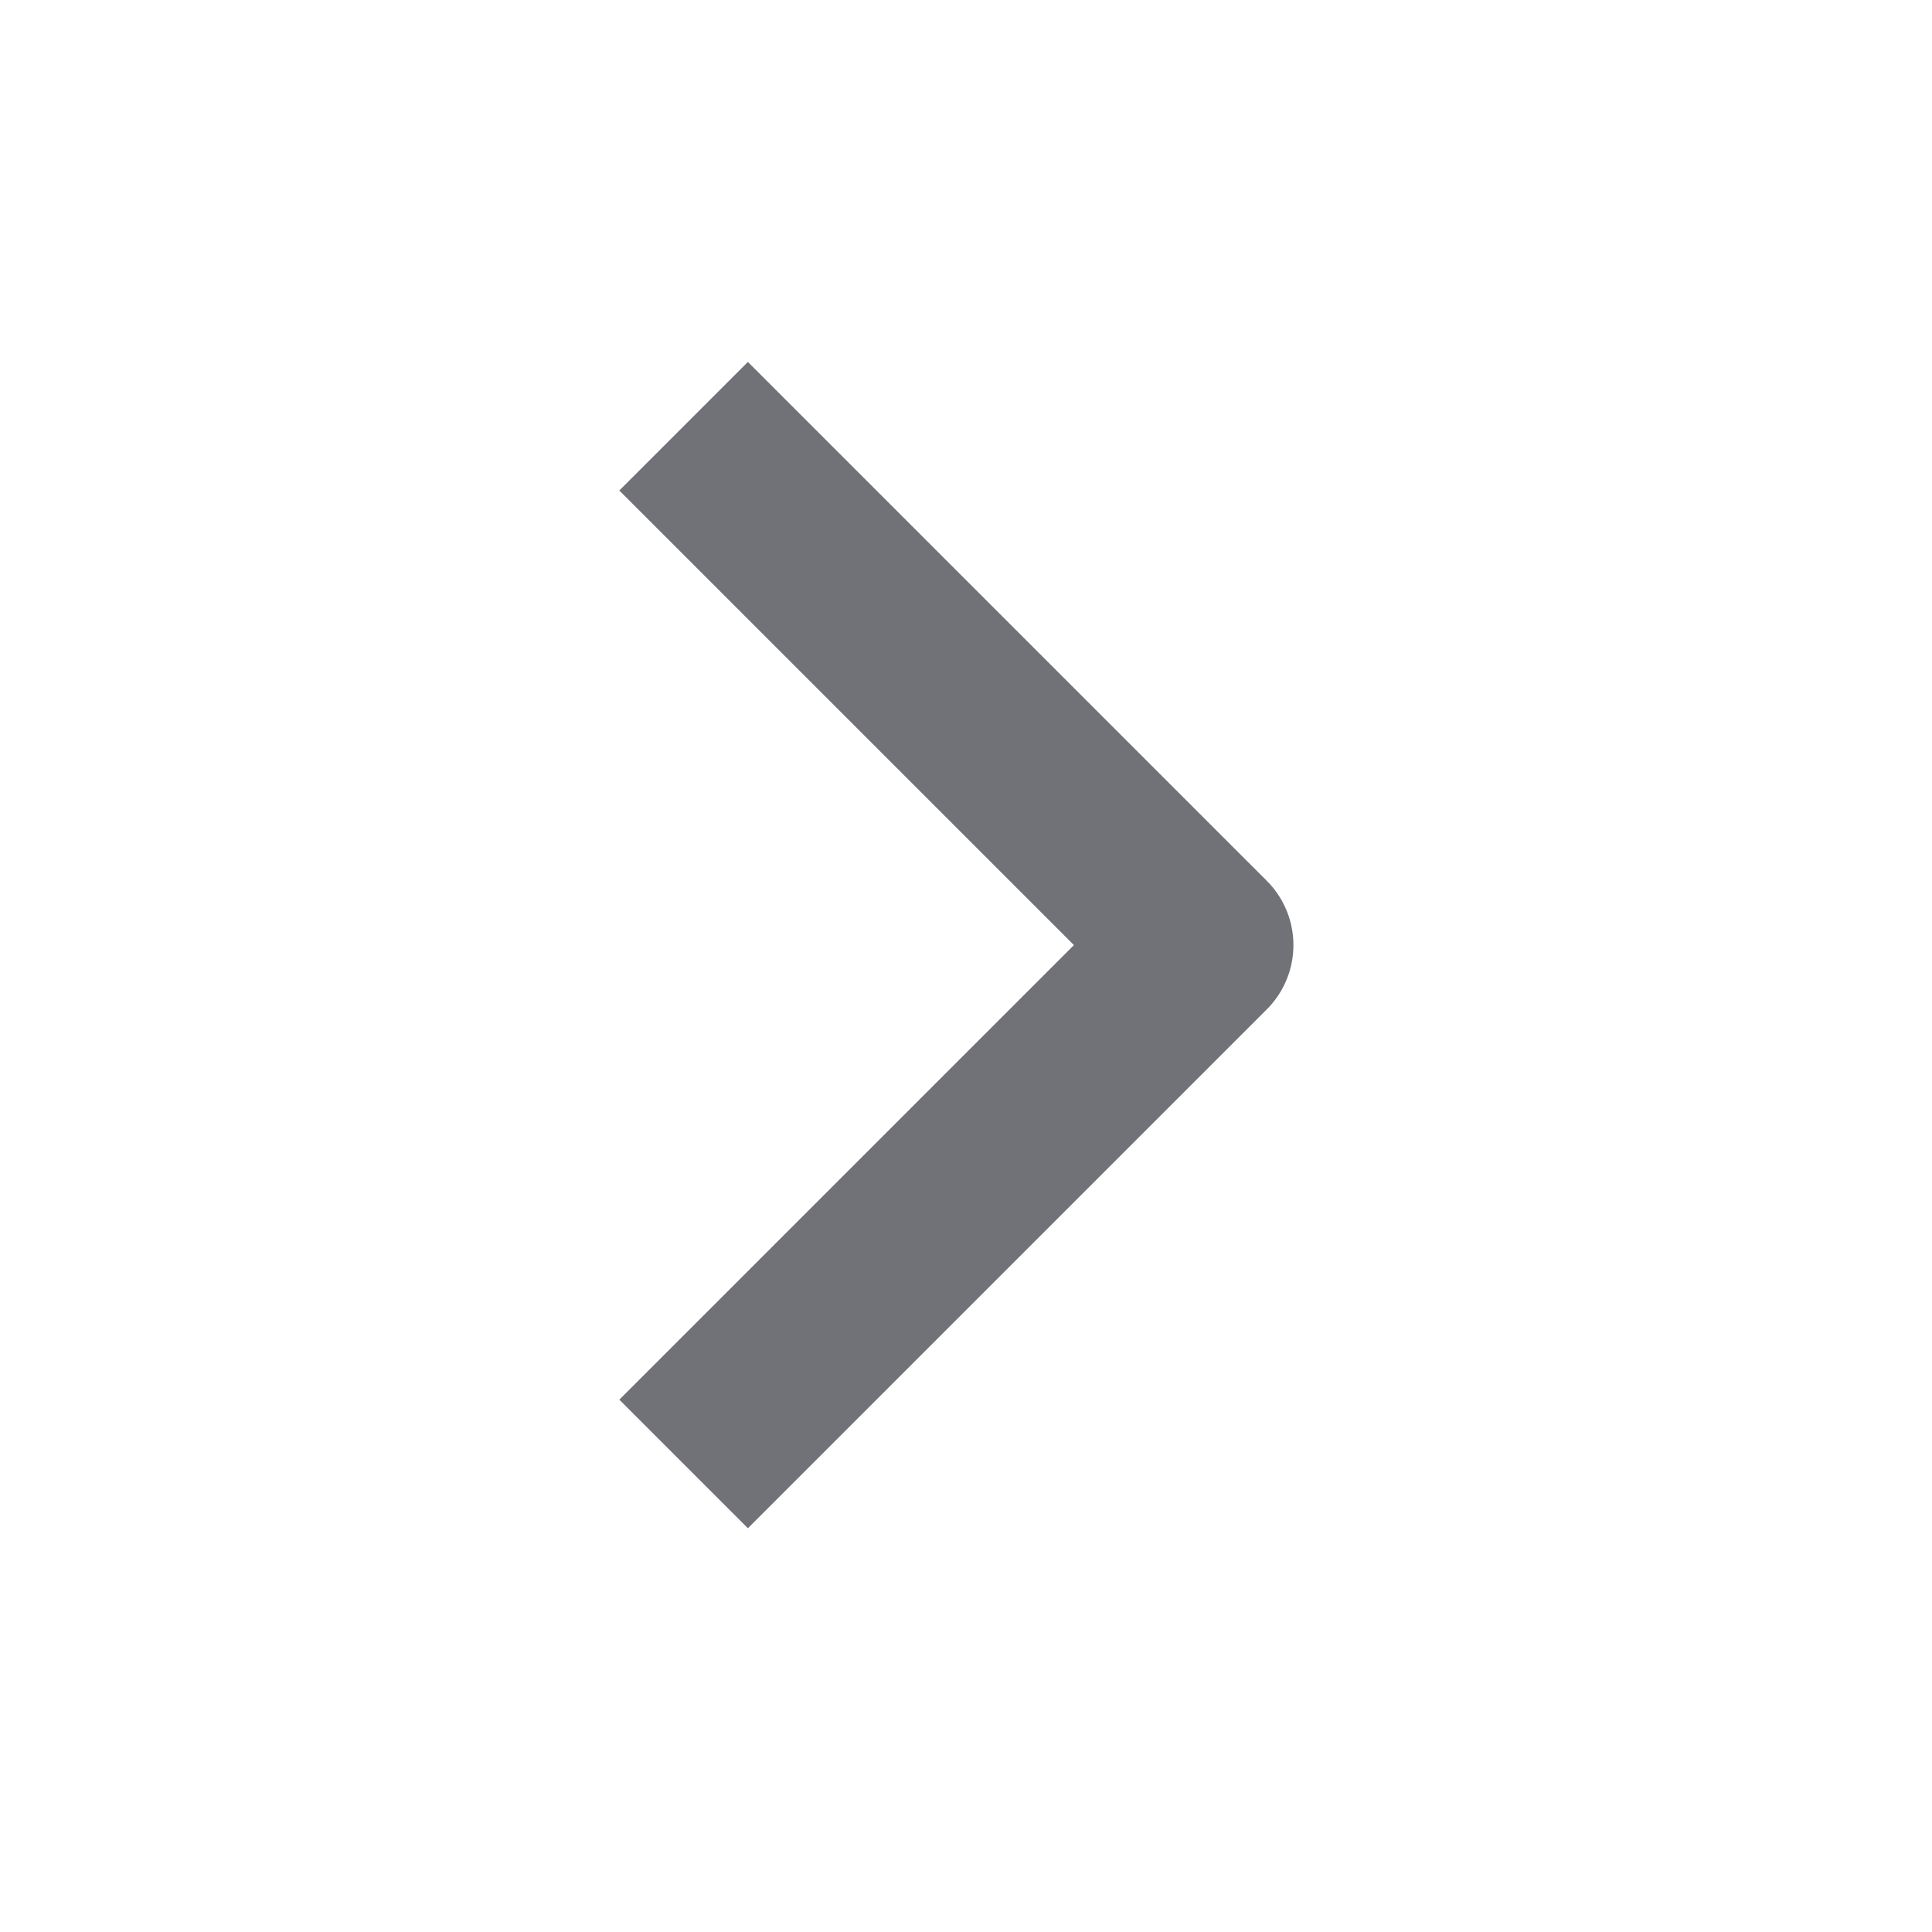 <svg width="17" height="17" viewBox="0 0 17 17" fill="none" xmlns="http://www.w3.org/2000/svg">
<path d="M6.581 4.316L10.581 8.316L6.581 12.316" stroke="#717277" stroke-width="1.6" stroke-linecap="square" stroke-linejoin="round"/>
</svg>
